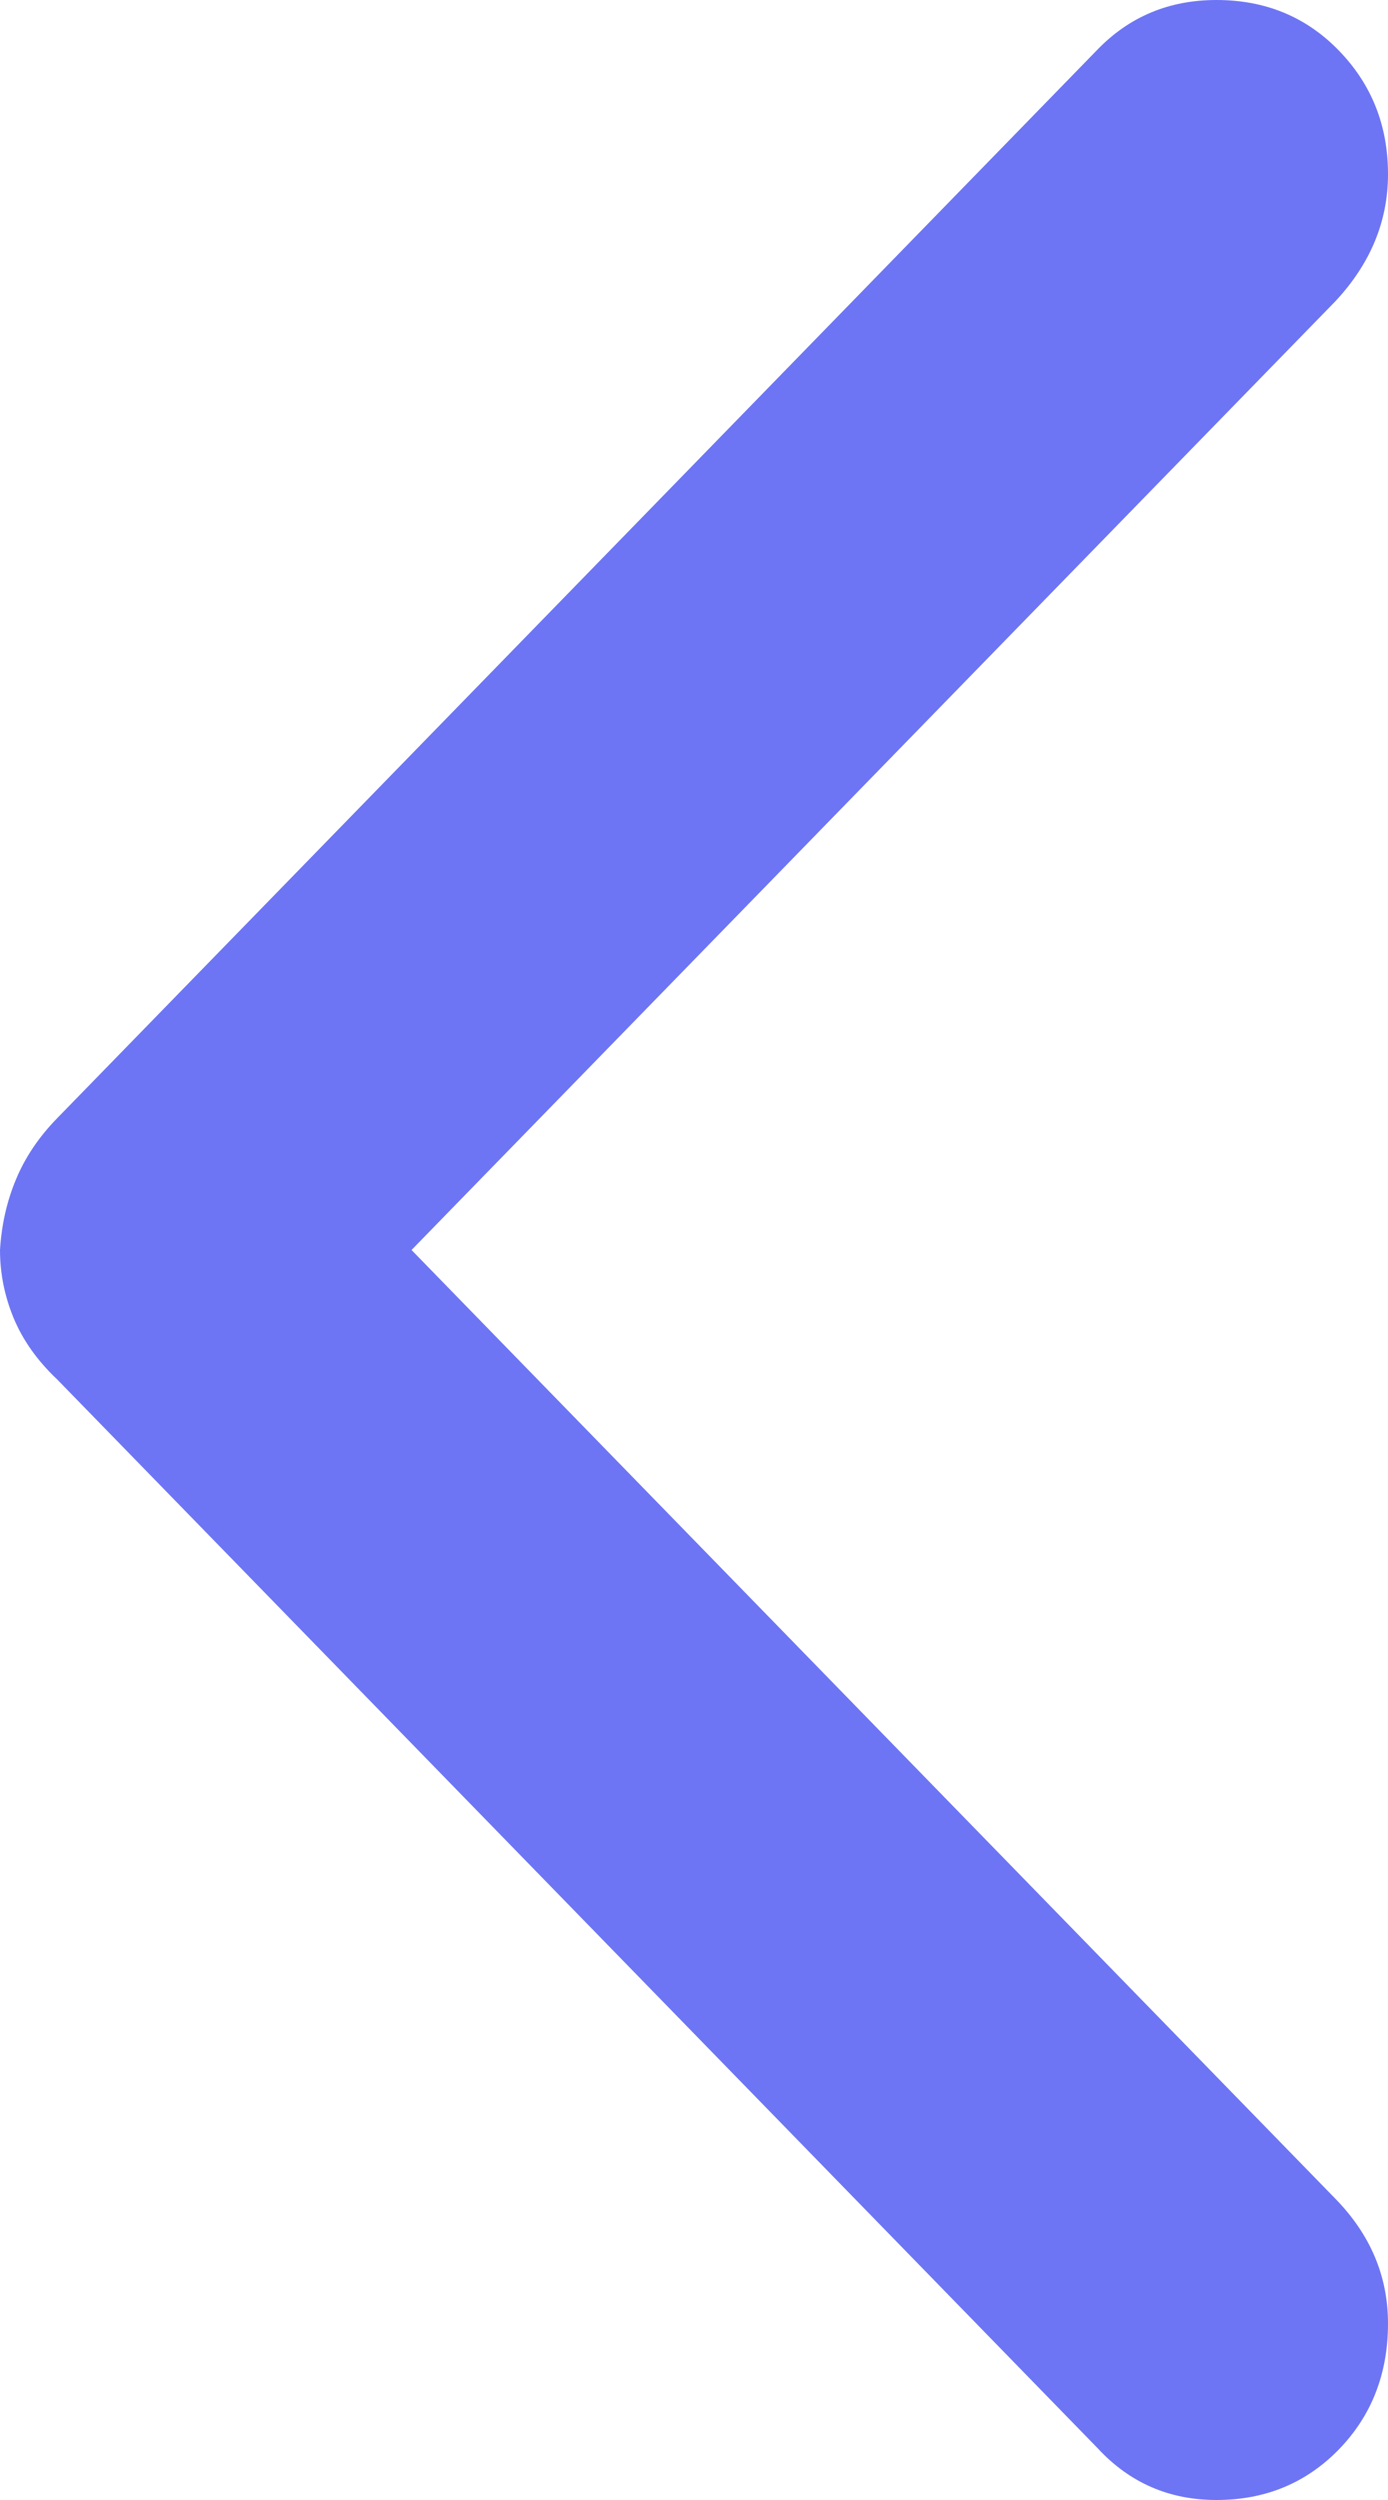 <svg width="10" height="18" viewBox="0 0 10 18" fill="none" xmlns="http://www.w3.org/2000/svg">
<g clip-path="url(#clip0_7702_133774)">
<path d="M0 9C0.011 8.819 0.049 8.65 0.115 8.492C0.181 8.333 0.28 8.186 0.412 8.051L7.908 0.356C8.138 0.119 8.424 0 8.764 0C9.116 0 9.41 0.121 9.646 0.364C9.882 0.607 10 0.904 10 1.254C10 1.593 9.874 1.898 9.621 2.169L2.965 9L9.621 15.831C9.874 16.09 10 16.39 10 16.729C10 17.09 9.882 17.393 9.646 17.636C9.41 17.878 9.116 18 8.764 18C8.424 18 8.138 17.876 7.908 17.627L0.412 9.932C0.269 9.797 0.165 9.65 0.099 9.492C0.033 9.333 0 9.169 0 9Z" fill="#6D75F4"/>
</g>
<defs>
<clipPath id="clip0_7702_133774">
<rect width="10" height="18" fill="white"/>
</clipPath>
</defs>
</svg>
